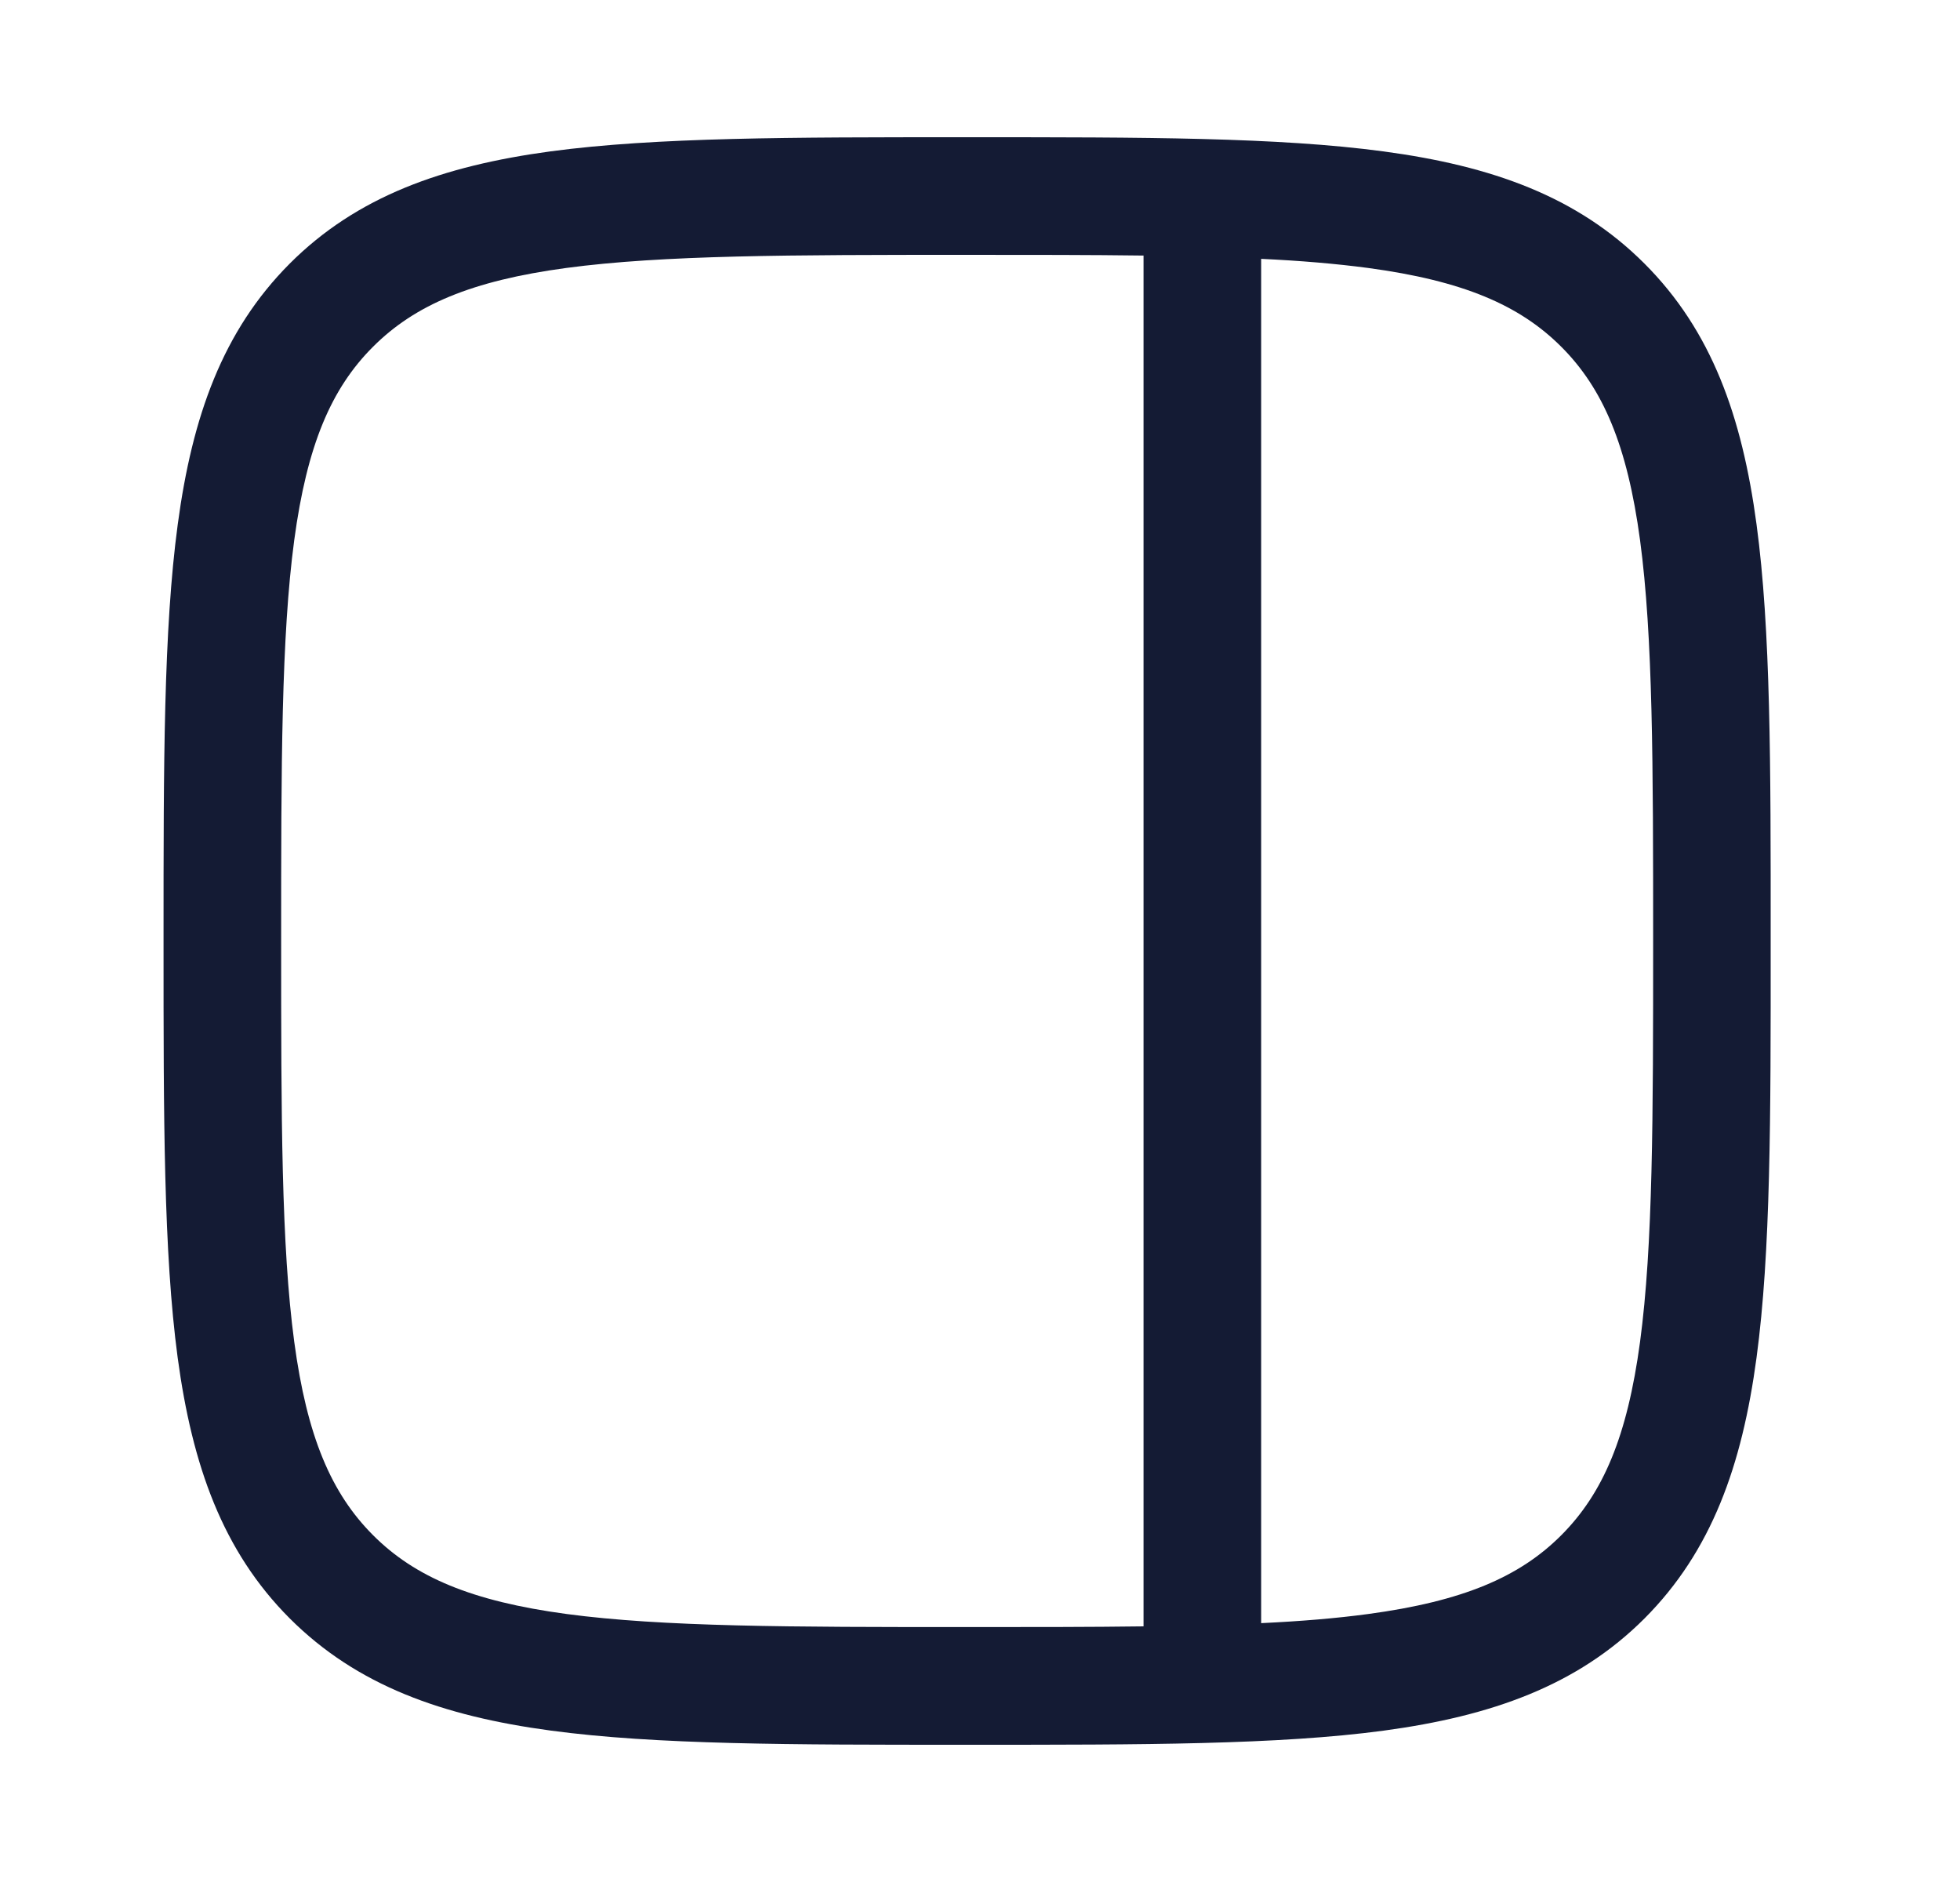 <svg xmlns="http://www.w3.org/2000/svg" width="25" height="24" fill="none"><path fill="#141B34" fill-rule="evenodd" d="M12.393 1.75h-.114c-2.19 0-3.912 0-5.255.18-1.377.186-2.469.573-3.327 1.43-.858.86-1.245 1.951-1.43 3.328-.181 1.343-.181 3.064-.181 5.255v.114c0 2.19 0 3.912.18 5.255.186 1.377.573 2.469 1.43 3.327.859.858 1.951 1.245 3.328 1.43 1.343.181 3.064.181 5.255.181h.114c2.19 0 3.912 0 5.255-.18 1.377-.186 2.469-.573 3.327-1.43.858-.86 1.245-1.951 1.43-3.328.181-1.343.181-3.064.18-5.255v-.114c.001-2.19.001-3.912-.18-5.255-.185-1.377-.572-2.469-1.43-3.327s-1.95-1.245-3.327-1.43c-1.343-.181-3.064-.181-5.255-.181M4.758 4.422c.533-.533 1.256-.842 2.466-1.005 1.232-.165 2.852-.167 5.112-.167.833 0 1.579 0 2.25.009V20.74c-.671.009-1.417.009-2.25.009-2.26 0-3.88-.002-5.112-.167-1.21-.163-1.933-.471-2.466-1.005s-.842-1.256-1.005-2.466C3.588 15.88 3.586 14.26 3.586 12s.002-3.88.167-5.112c.163-1.21.471-1.933 1.005-2.466m11.328 16.277c.503-.024.954-.061 1.362-.116 1.21-.163 1.933-.471 2.466-1.005s.842-1.256 1.005-2.466c.165-1.232.167-2.852.167-5.112s-.002-3.88-.167-5.112c-.163-1.21-.472-1.933-1.005-2.466s-1.256-.842-2.466-1.005q-.61-.081-1.362-.116z" clip-rule="evenodd"/></svg>